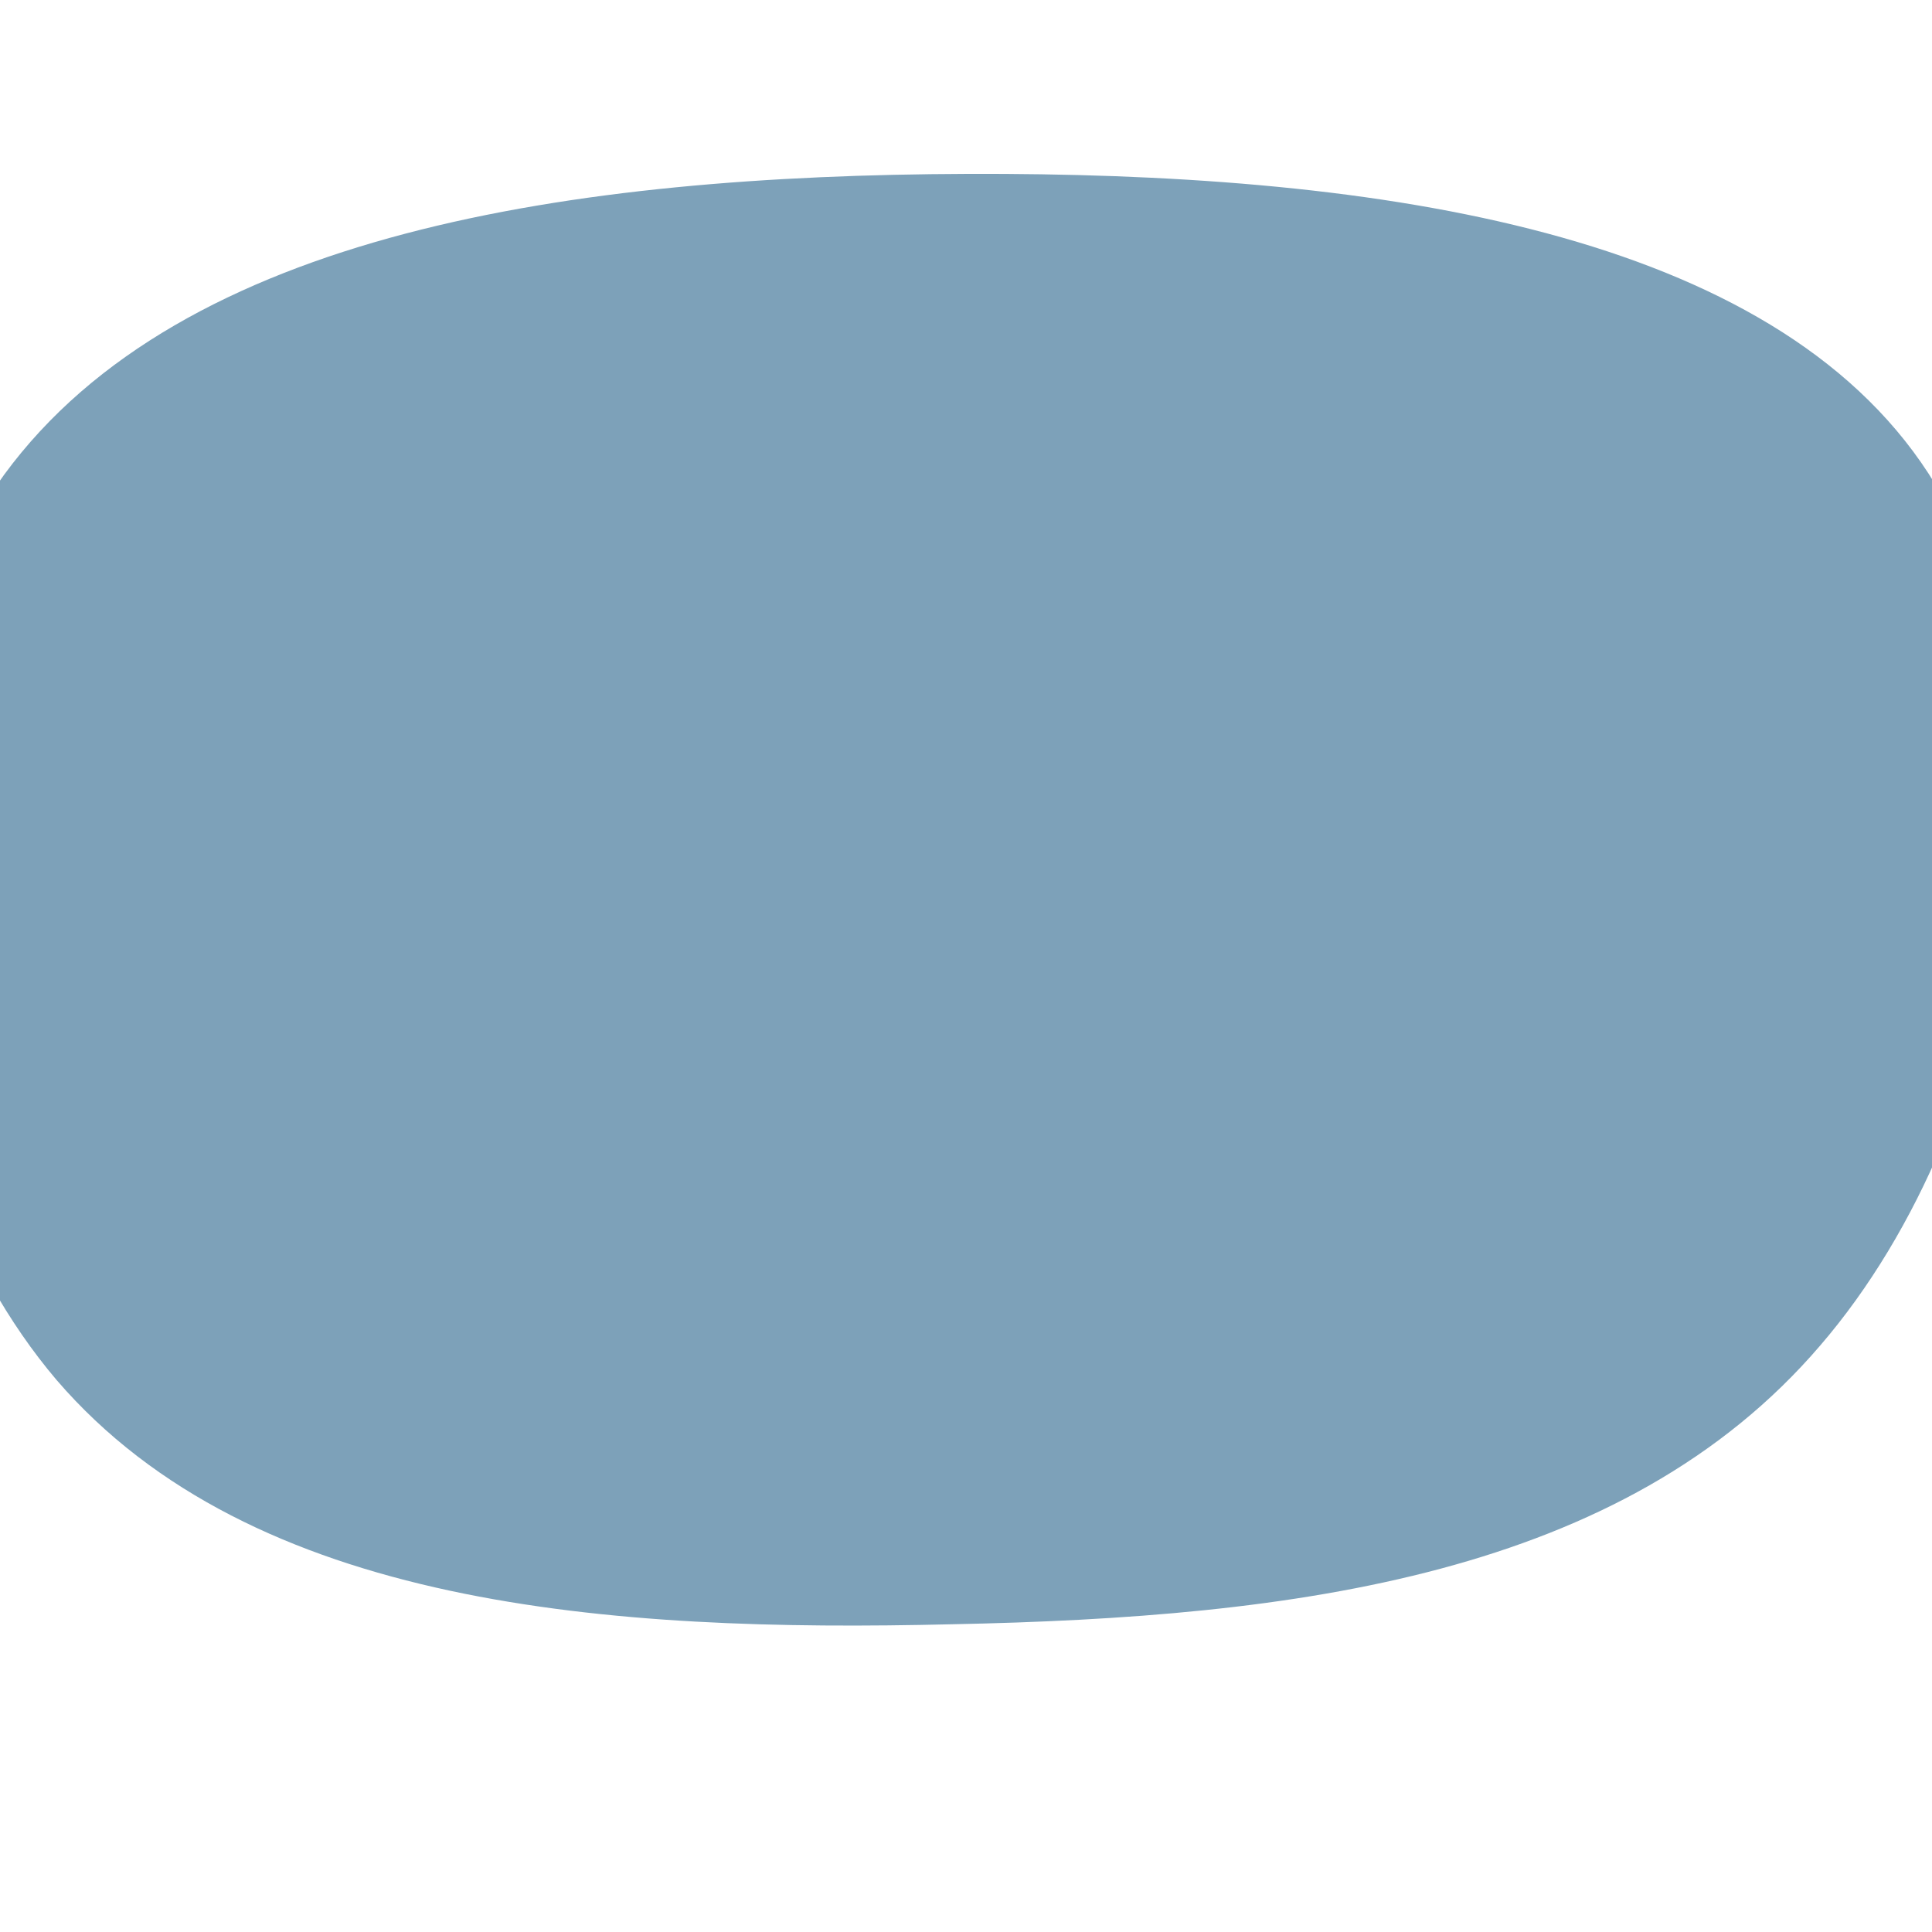 <svg x="0" y="0" viewBox="0 0 140 140" xmlns="http://www.w3.org/2000/svg">
  <path fill="#7da1b9" d="M69.2,-36.5C81.1,-19.4,76.2,10.9,61.9,27.5C47.6,44.2,23.8,47.2,-1,47.7C-25.8,48.3,-51.7,46.5,-65.9,30C-80,13.4,-82.6,-17.9,-69.7,-35.6C-56.8,-53.2,-28.4,-57.3,0.1,-57.4C28.7,-57.5,57.3,-53.6,69.2,-36.5Z" transform="translate(70 70)" />
</svg>